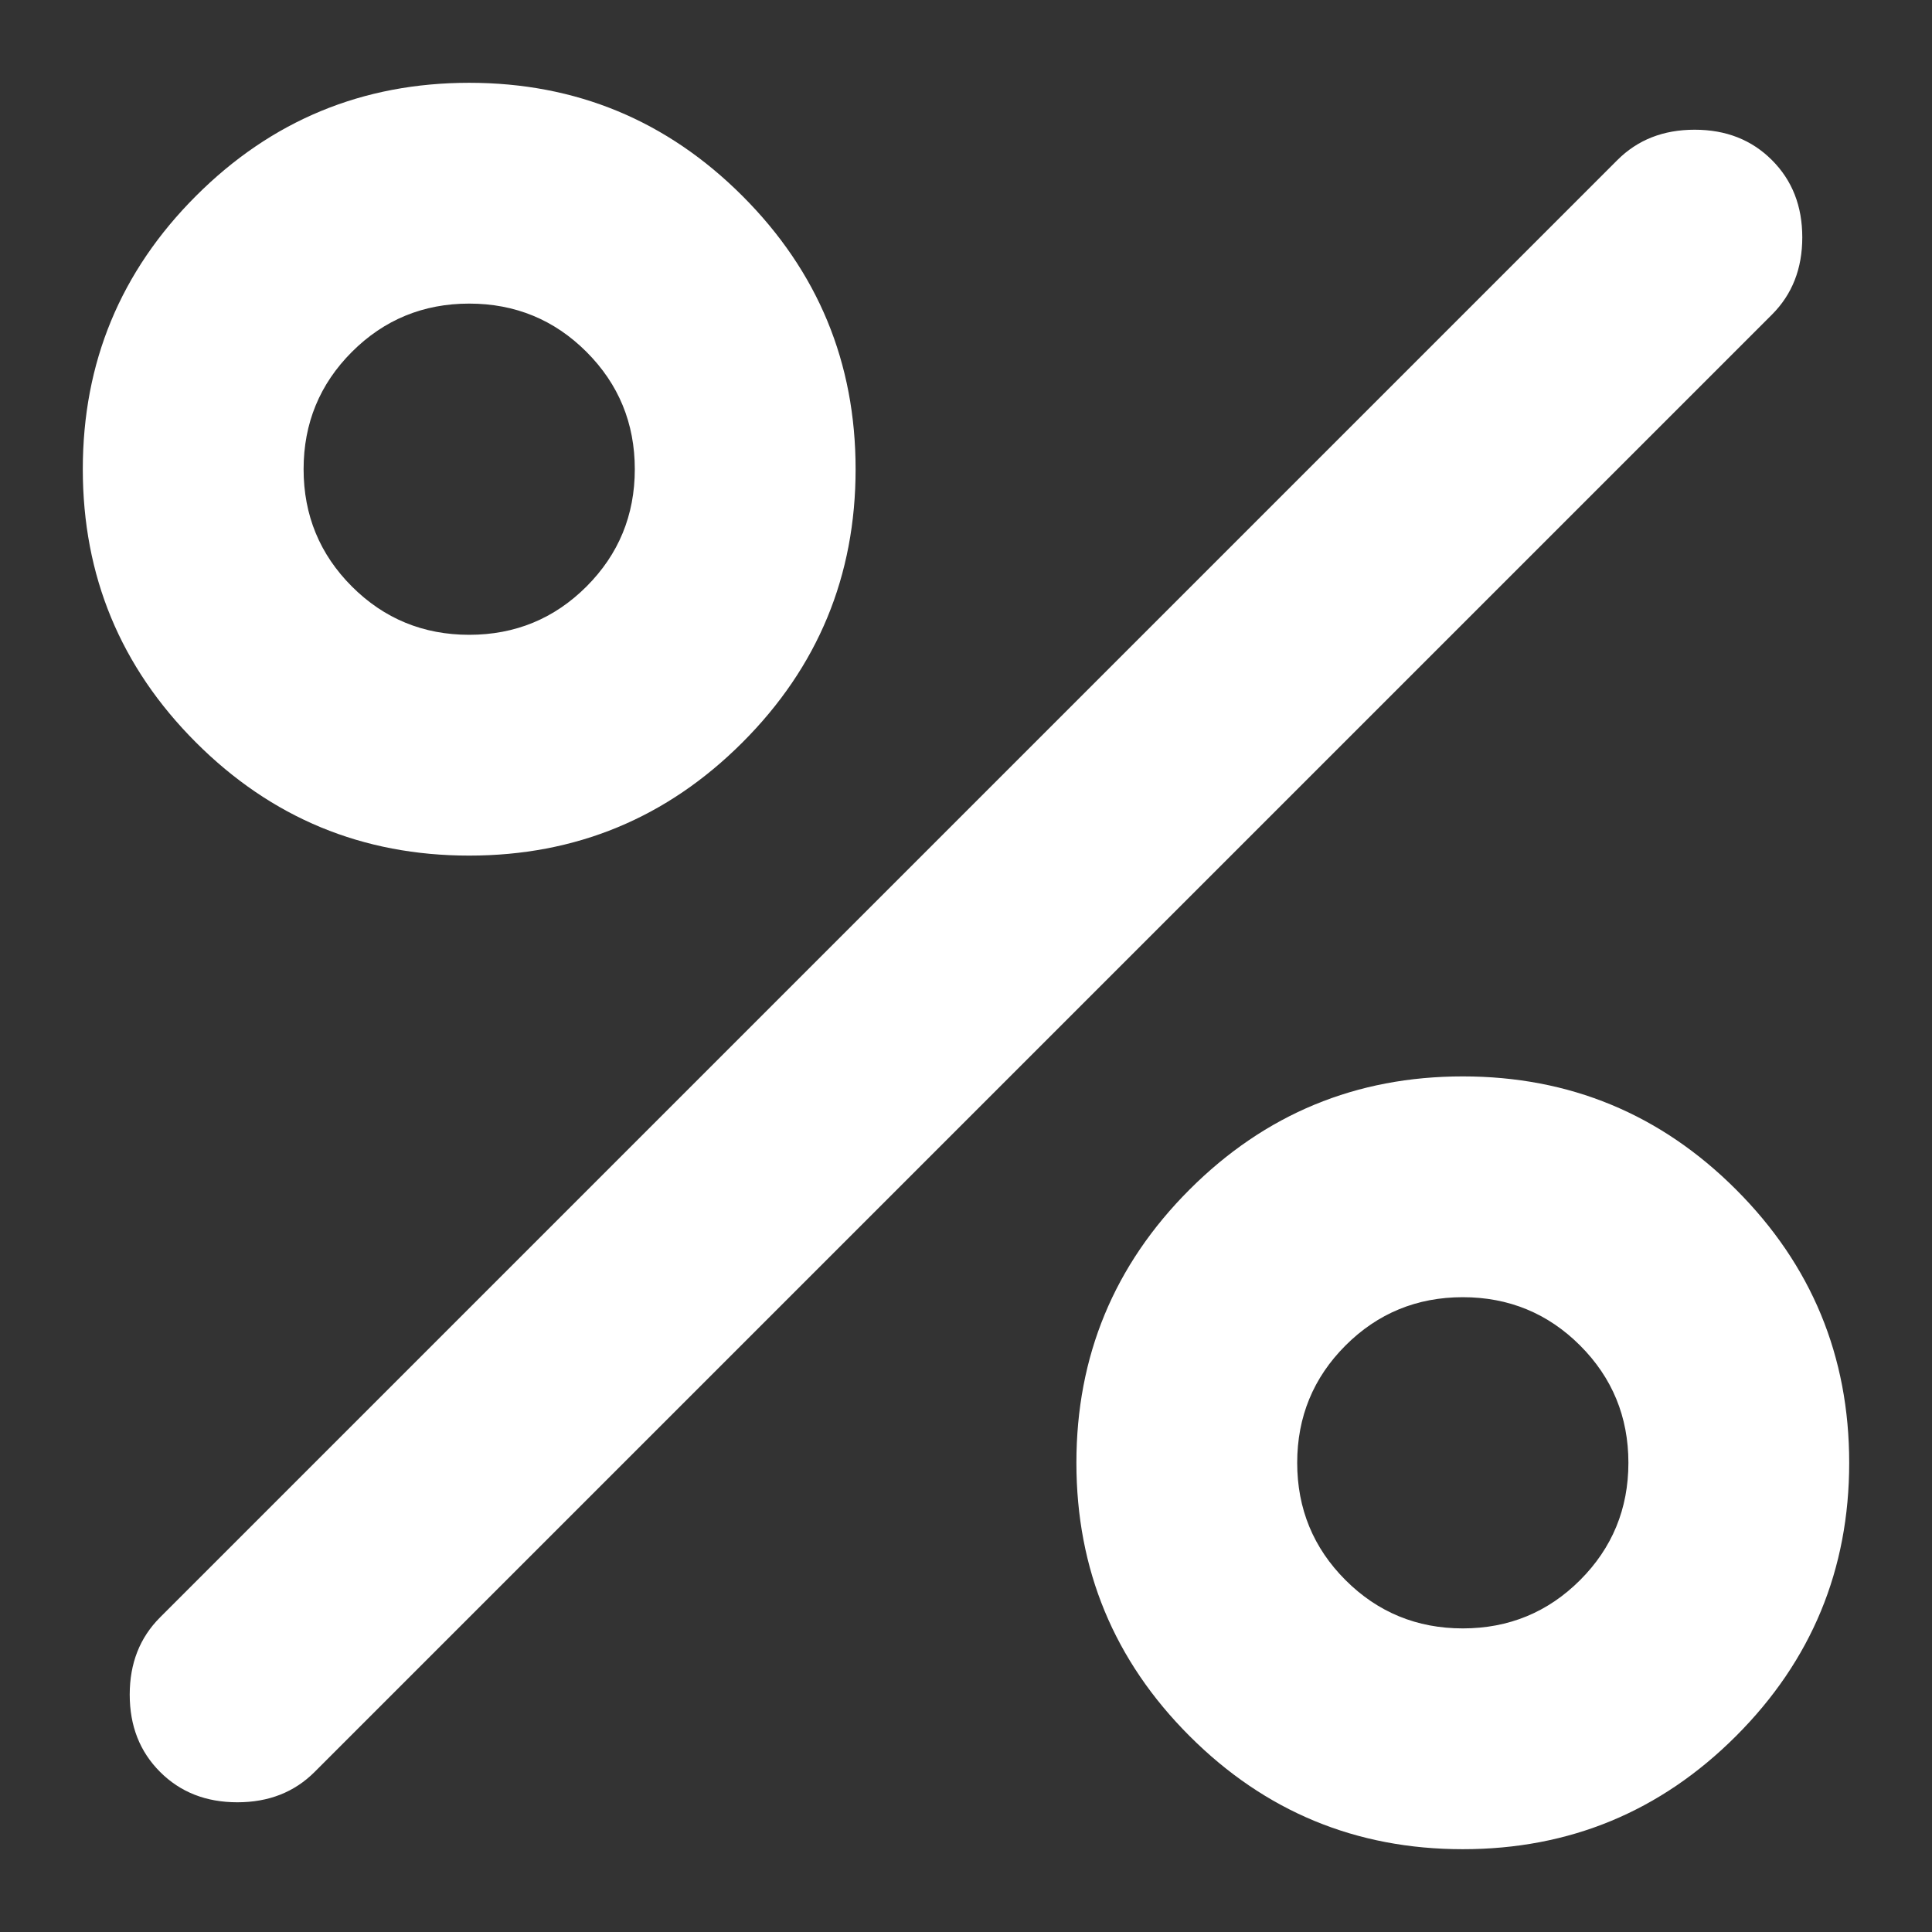 <svg width="14" height="14" viewBox="0 0 14 14" fill="none" xmlns="http://www.w3.org/2000/svg">
<rect x="0" y="0" width="14" height="14" fill="#333333" stroke="none"/>
<path d="M3.4 6.2C2.627 6.2 1.967 5.927 1.42 5.38C0.873 4.833 0.6 4.173 0.6 3.4C0.6 2.627 0.873 1.967 1.42 1.42C1.967 0.873 2.627 0.6 3.4 0.6C4.173 0.6 4.833 0.873 5.38 1.42C5.927 1.967 6.2 2.627 6.2 3.4C6.2 4.173 5.927 4.833 5.38 5.38C4.833 5.927 4.173 6.2 3.4 6.2ZM3.4 4.6C3.733 4.6 4.017 4.483 4.25 4.25C4.483 4.017 4.6 3.733 4.6 3.4C4.6 3.067 4.483 2.783 4.25 2.55C4.017 2.317 3.733 2.2 3.4 2.2C3.067 2.2 2.783 2.317 2.55 2.55C2.317 2.783 2.2 3.067 2.2 3.4C2.2 3.733 2.317 4.017 2.55 4.25C2.783 4.483 3.067 4.6 3.4 4.6ZM10.6 13.4C9.827 13.4 9.167 13.127 8.62 12.58C8.073 12.033 7.8 11.373 7.8 10.6C7.8 9.827 8.073 9.167 8.62 8.62C9.167 8.073 9.827 7.8 10.6 7.8C11.373 7.8 12.033 8.073 12.58 8.62C13.127 9.167 13.4 9.827 13.4 10.6C13.4 11.373 13.127 12.033 12.58 12.58C12.033 13.127 11.373 13.4 10.6 13.4ZM10.6 11.8C10.933 11.8 11.217 11.683 11.45 11.45C11.683 11.217 11.8 10.933 11.8 10.6C11.8 10.267 11.683 9.983 11.45 9.75C11.217 9.517 10.933 9.4 10.6 9.4C10.267 9.4 9.983 9.517 9.75 9.75C9.517 9.983 9.4 10.267 9.4 10.6C9.4 10.933 9.517 11.217 9.75 11.45C9.983 11.683 10.267 11.8 10.6 11.8ZM1.16 12.84C1.013 12.693 0.94 12.507 0.94 12.28C0.94 12.053 1.013 11.867 1.16 11.72L11.72 1.16C11.867 1.013 12.053 0.94 12.28 0.94C12.507 0.94 12.693 1.013 12.84 1.16C12.987 1.307 13.06 1.493 13.06 1.72C13.06 1.947 12.987 2.133 12.84 2.28L2.28 12.84C2.133 12.987 1.947 13.06 1.72 13.06C1.493 13.06 1.307 12.987 1.16 12.84Z" fill="white"/>
</svg>
